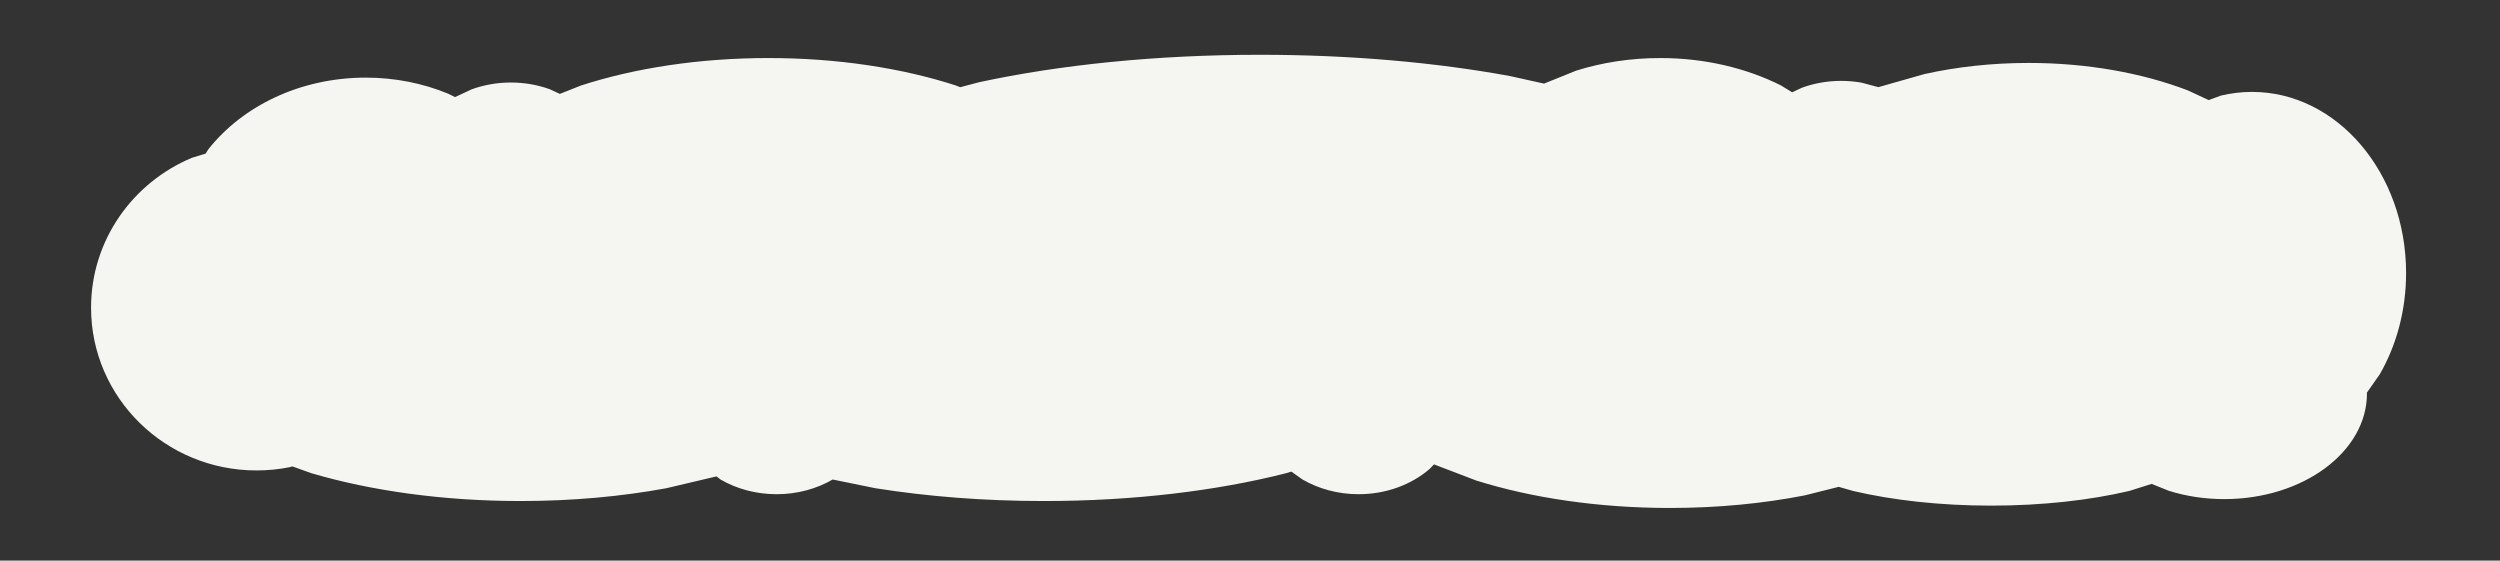 <svg width="3514" height="788" xmlns="http://www.w3.org/2000/svg" xmlns:xlink="http://www.w3.org/1999/xlink" xml:space="preserve" overflow="hidden"><rect width="100%" height="100%" fill="#333333" stroke="none"/><g transform="translate(-443 -1687)"><rect x="443" y="1687" width="3514" height="788" fill="#FFFFFF" fill-opacity="0"/><path d="M2214.04 1764C2341.94 1764 2461.9 1774.88 2565.36 1793.89L2613.31 1804.51 2658.43 1786.32C2694.76 1774.9 2734.69 1768.59 2776.62 1768.59 2839.5 1768.59 2897.92 1782.79 2946.38 1807.12L2962.05 1816.73 2976.12 1810.19C2992.98 1804.07 3011.52 1800.69 3030.98 1800.69 3040.71 1800.69 3050.21 1801.54 3059.38 1803.15L3083.25 1809.5 3147.88 1791.12C3193.28 1781.02 3242.75 1775.47 3294.51 1775.47 3377.32 1775.47 3454.26 1789.67 3518.08 1814L3547.46 1827.68 3564.81 1821.35C3578.9 1817.96 3593.5 1816.18 3608.45 1816.18 3728.05 1816.18 3825 1930.15 3825 2070.75 3825 2123.47 3811.37 2172.45 3788.02 2213.08L3769.76 2239.09 3770 2239.96C3770 2322.02 3680.23 2388.54 3569.49 2388.54 3541.81 2388.54 3515.43 2384.38 3491.44 2376.86L3467.32 2367.16 3435.91 2377.08C3380.5 2390.11 3313.7 2397.71 3241.8 2397.71 3169.9 2397.71 3103.1 2390.11 3047.69 2377.08L3027.52 2371.3 2979.91 2383.27C2921.65 2394.69 2857.6 2401 2790.37 2401 2689.51 2401 2595.82 2386.8 2518.1 2362.47L2458.64 2339.74 2452.33 2346.28C2426.83 2368.14 2391.6 2381.66 2352.68 2381.66 2323.49 2381.66 2296.38 2374.05 2273.88 2361.03L2258.08 2349.86 2250.58 2352.18C2153.47 2376.85 2036.42 2391.25 1910.41 2391.25 1826.41 2391.25 1746.38 2384.85 1673.59 2373.27L1613.44 2361 1613.39 2361.03C1590.9 2374.05 1563.78 2381.66 1534.6 2381.66 1505.41 2381.66 1478.29 2374.05 1455.8 2361.03L1450.12 2356.61 1379.53 2373.27C1316.61 2384.85 1247.44 2391.25 1174.82 2391.25 1065.9 2391.25 964.718 2376.85 880.782 2352.18L853.932 2342.55 850.468 2343.6C835.327 2346.65 819.65 2348.25 803.592 2348.25 675.135 2348.25 571 2245.83 571 2119.48 571 2024.72 629.576 1943.42 713.057 1908.69L731.993 1902.91 735.755 1896.97C783.73 1836.12 864.976 1796.11 957.127 1796.11 998.594 1796.11 1037.85 1804.21 1072.87 1818.67L1082.6 1823.46 1106.22 1812.48C1123.08 1806.37 1141.62 1802.99 1161.07 1802.99 1180.53 1802.99 1199.07 1806.37 1215.93 1812.48L1229.88 1818.97 1259.85 1807.12C1335.01 1782.79 1425.61 1768.59 1523.14 1768.59 1620.67 1768.59 1711.27 1782.79 1786.43 1807.12L1792.67 1809.59 1819.42 1802.53C1932.07 1778.2 2067.87 1764 2214.04 1764Z" fill="#F5F5F1" fill-rule="evenodd"/></g></svg>